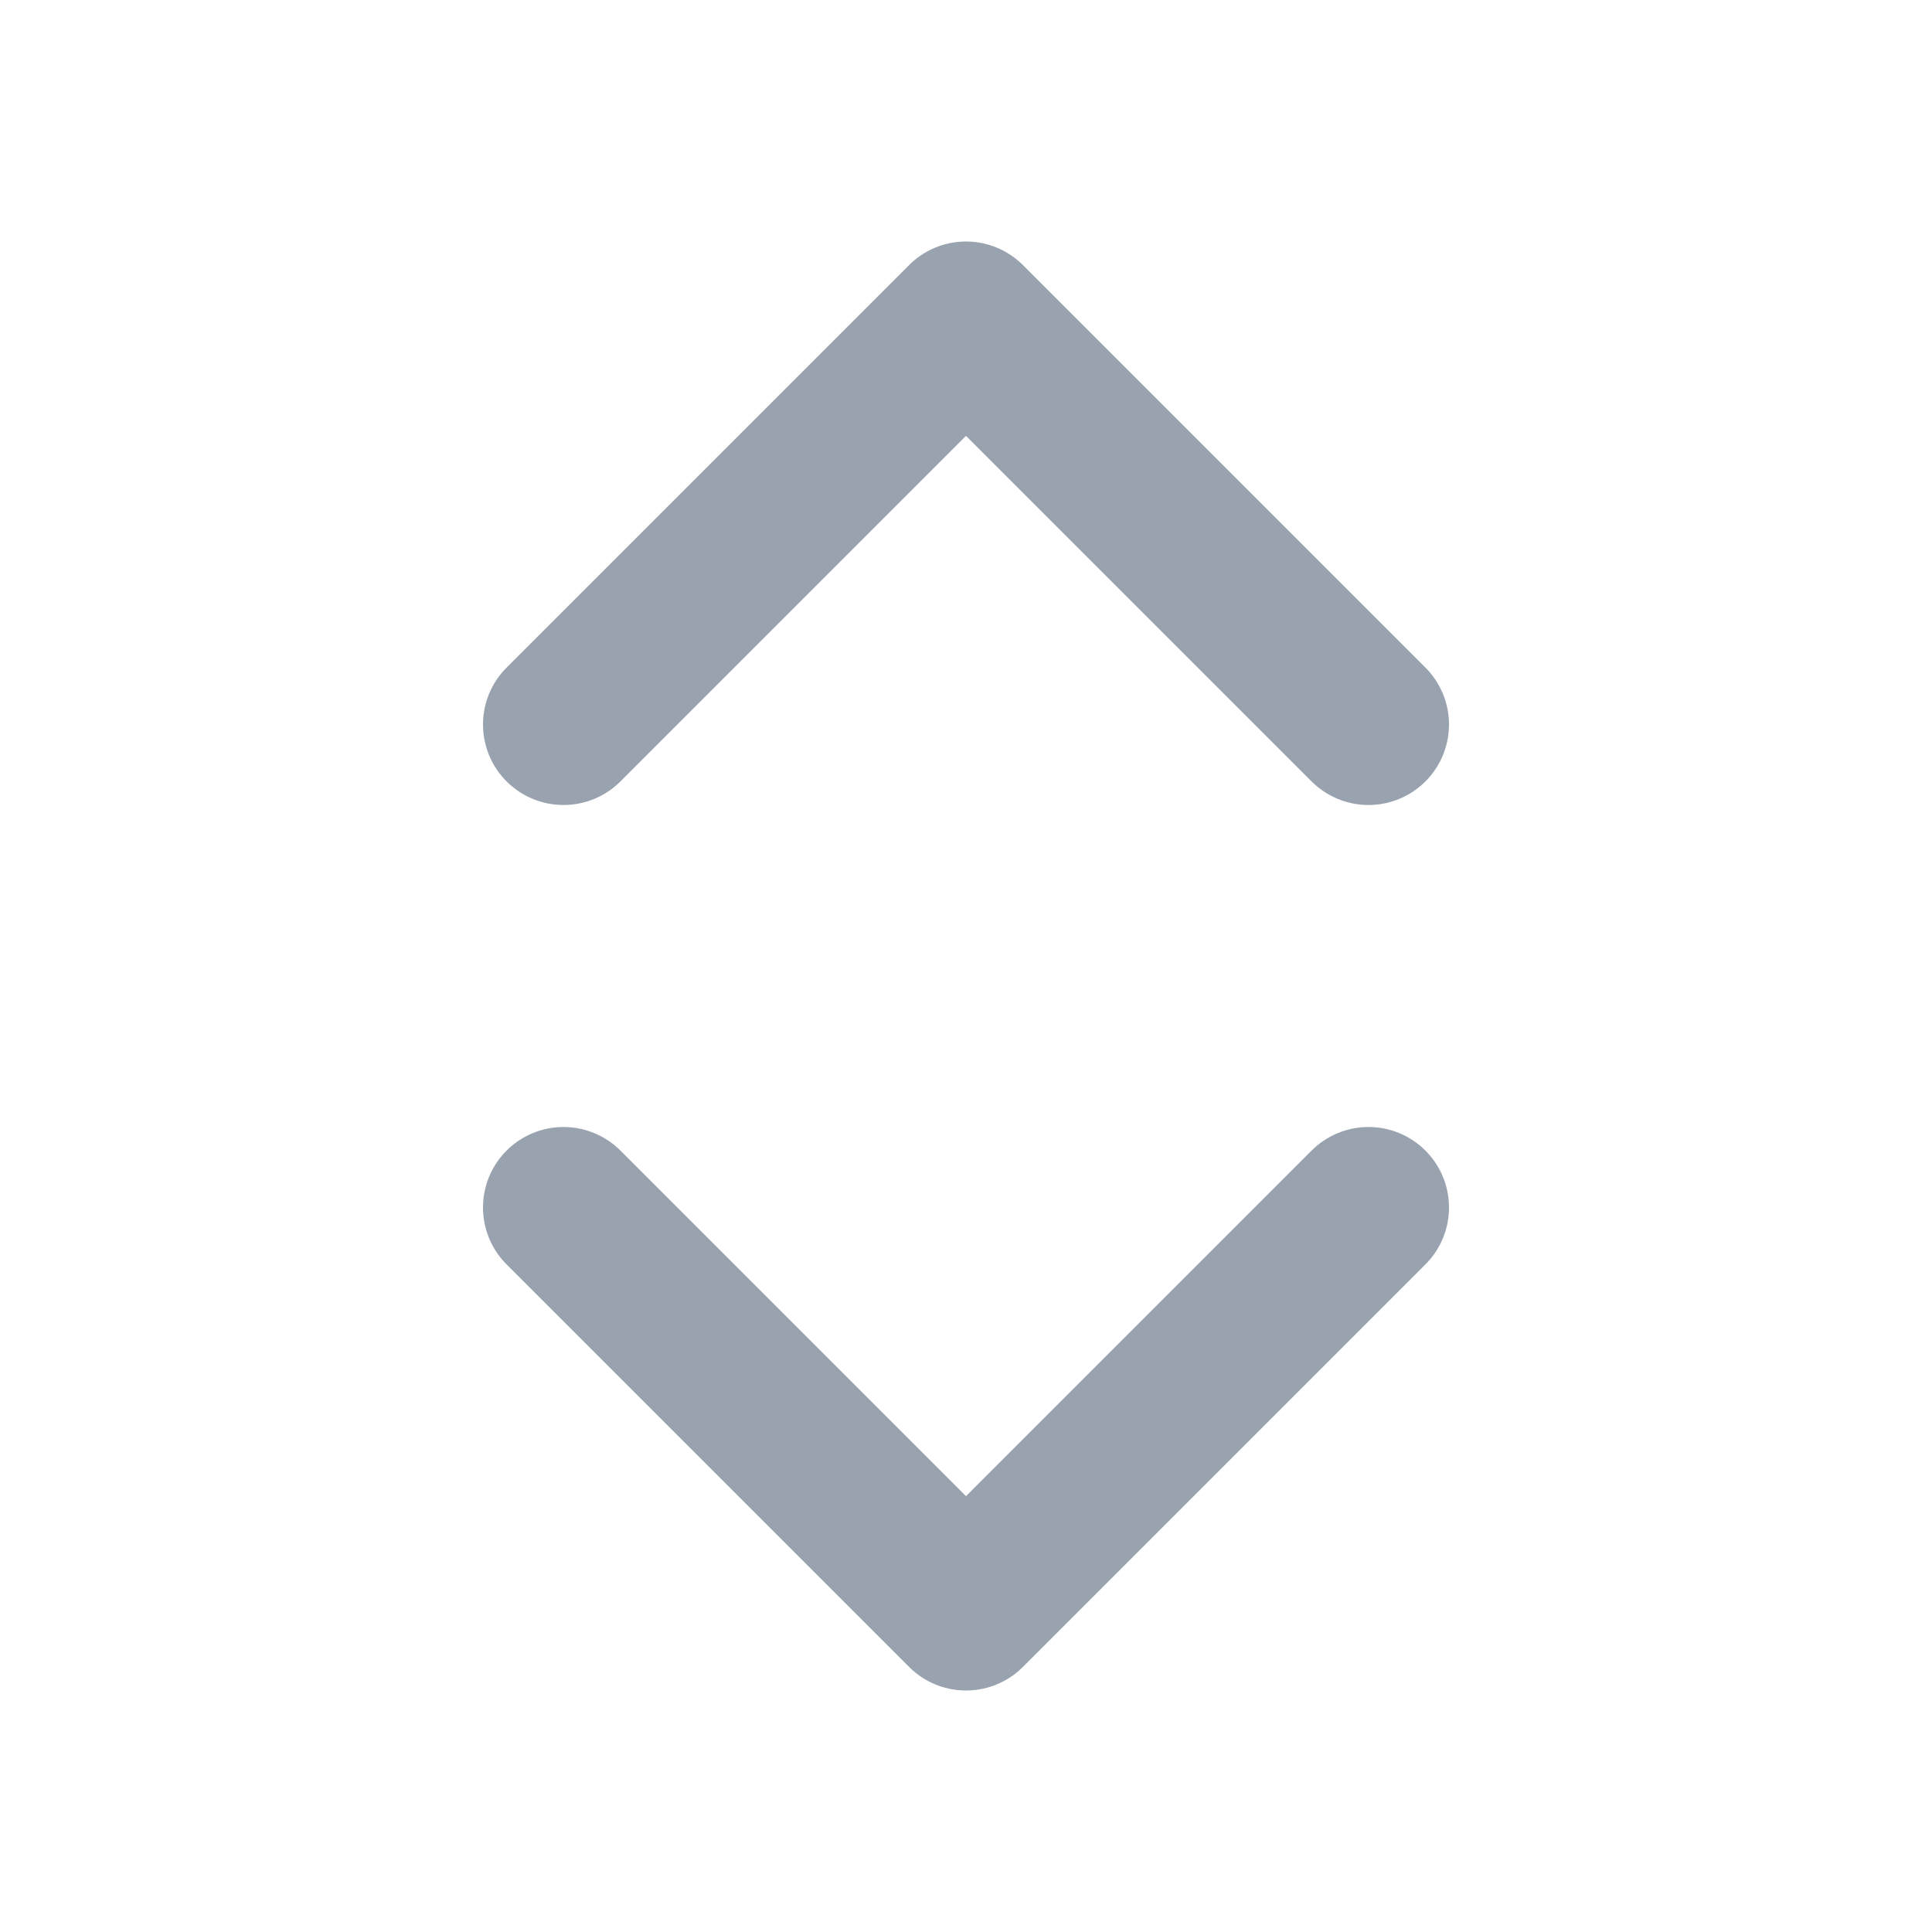<svg width="32px" height="32px" viewBox="0 0 24 24" fill="none" xmlns="http://www.w3.org/2000/svg">
 <path d="M7 15L12 20L17 15M7 9L12 4L17 9" stroke="#99a3af" stroke-width="2" stroke-linecap="round" stroke-linejoin="round"/>
 </svg>